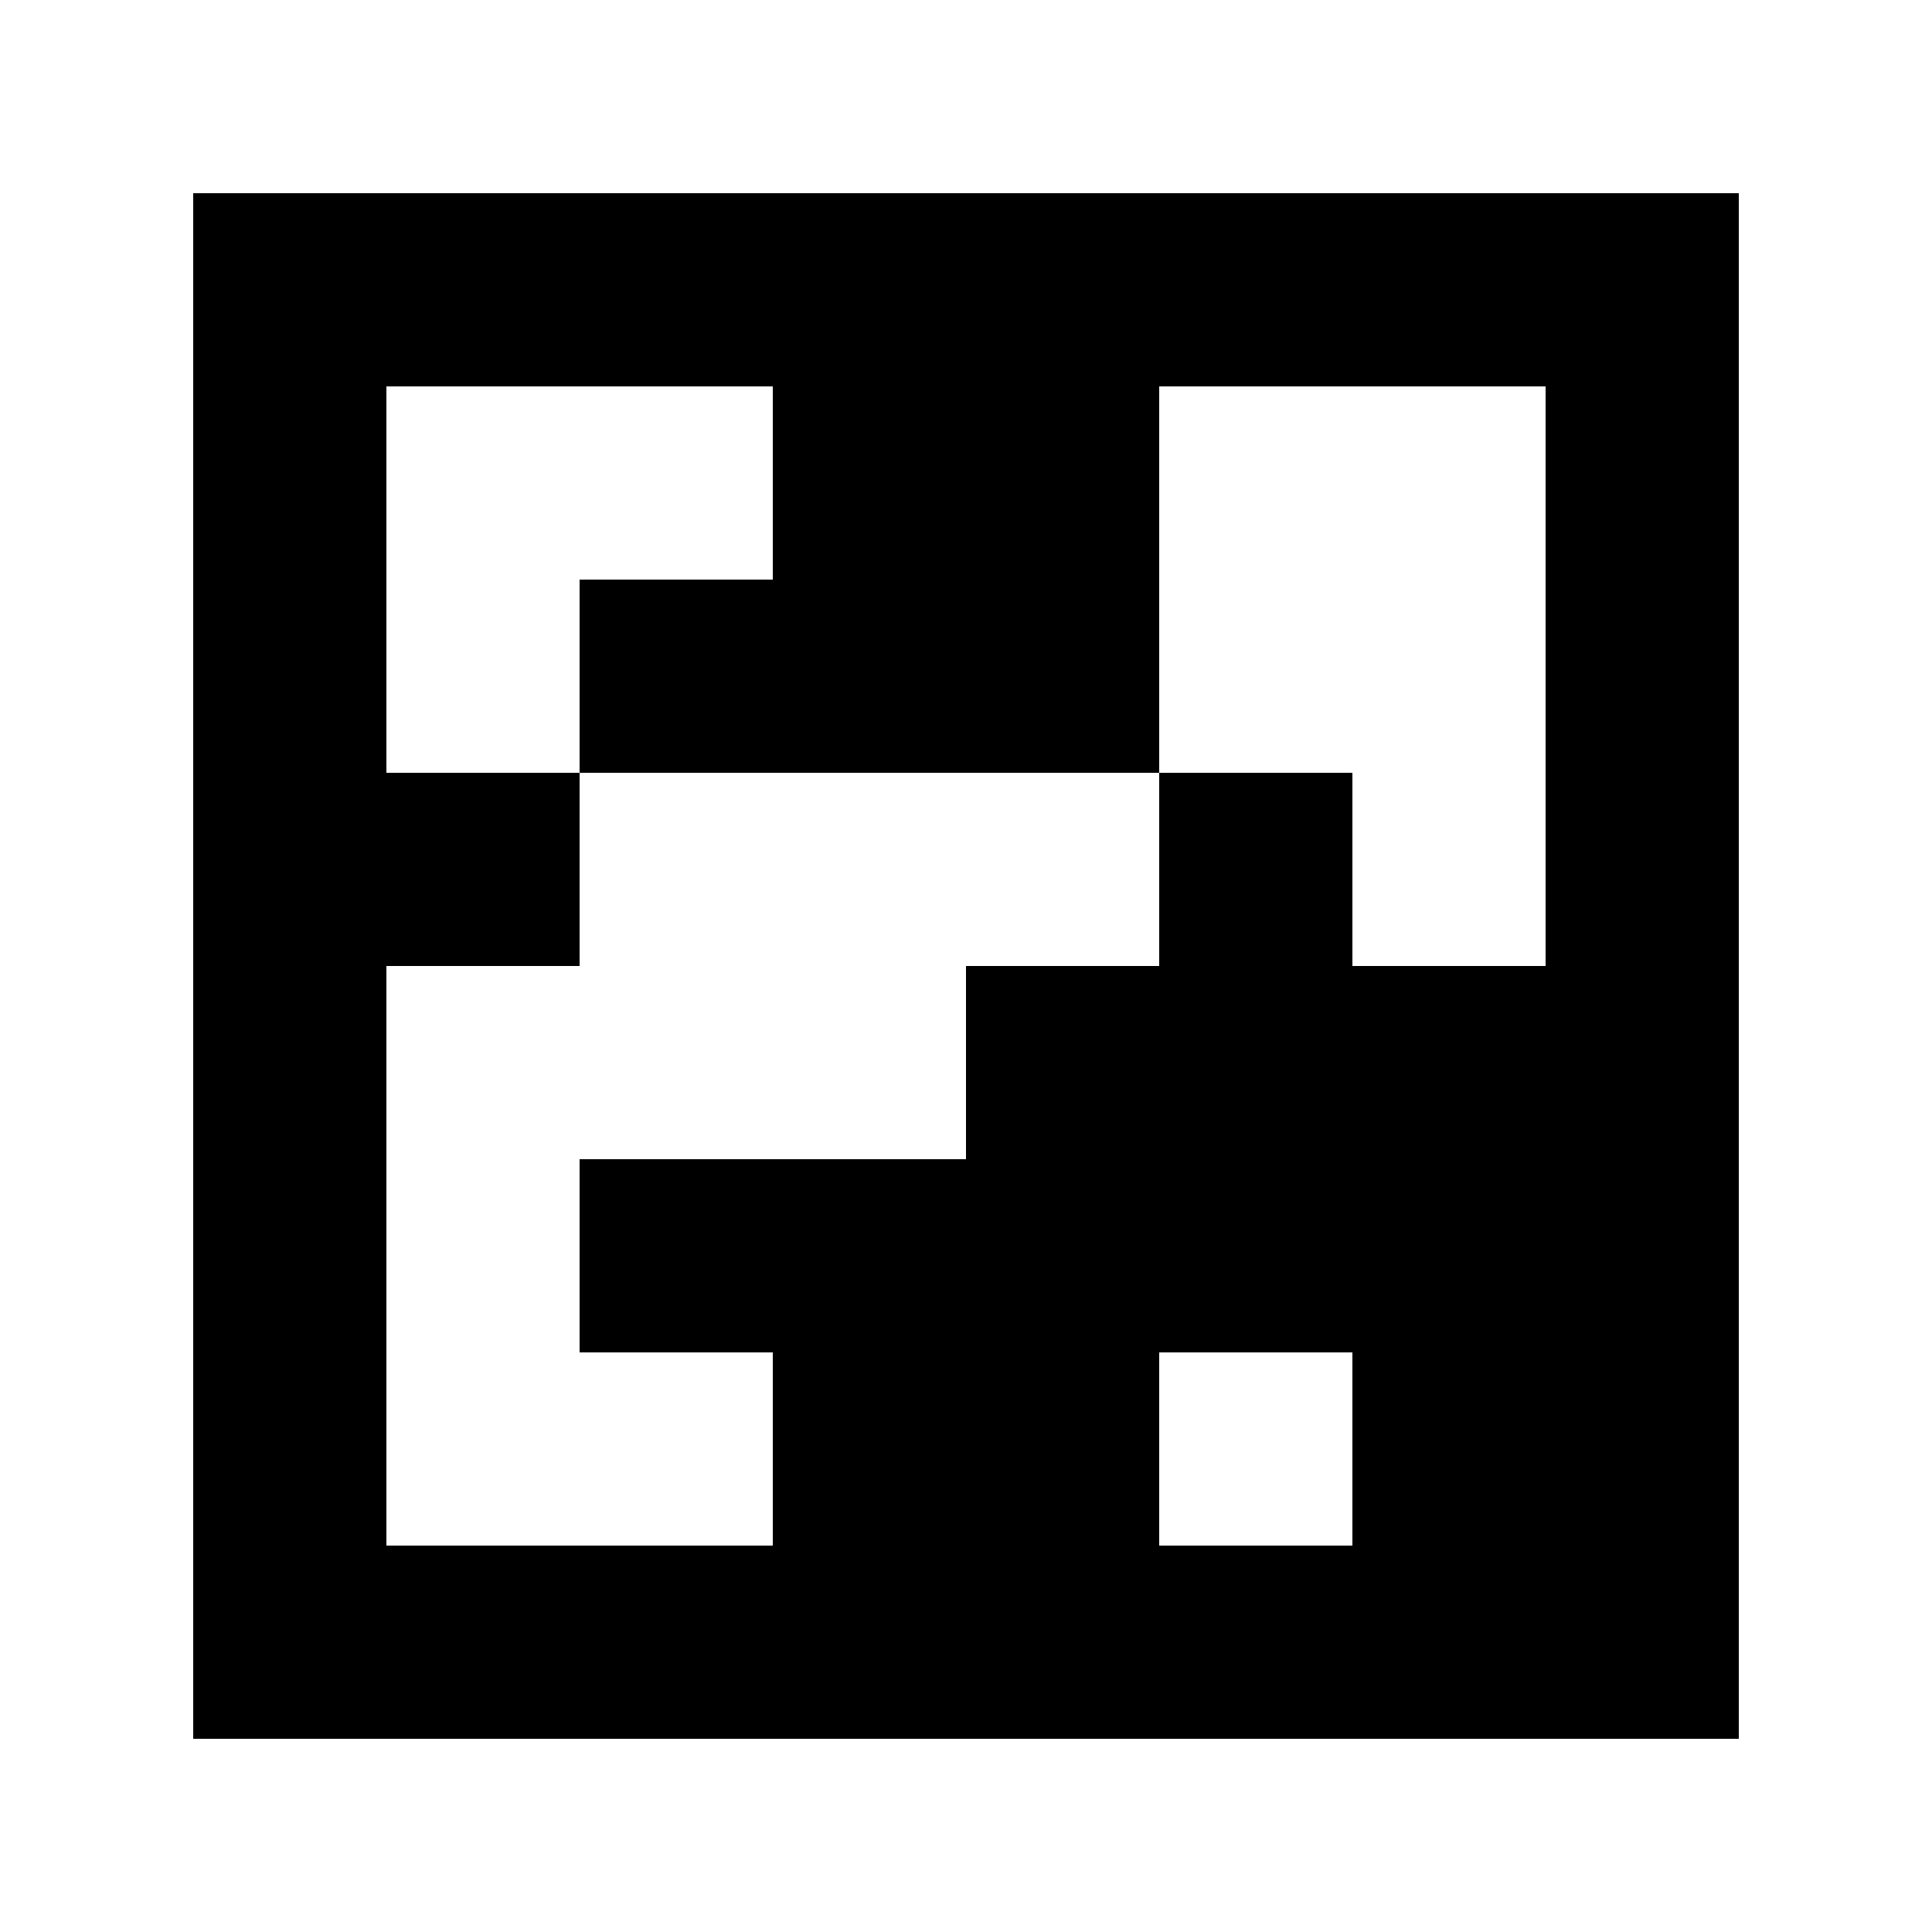 <?xml version="1.0" standalone="yes"?>
<svg xmlns="http://www.w3.org/2000/svg" width="100" height="100">
<path style="fill:#ffffff; stroke:none;" d="M0 0L0 100L100 100L100 0L0 0z"/>
<path style="fill:#000000; stroke:none;" d="M10 10L10 90L90 90L90 10L10 10z"/>
<path style="fill:#ffffff; stroke:none;" d="M20 20L20 40L30 40L30 50L20 50L20 80L40 80L40 70L30 70L30 60L50 60L50 50L60 50L60 40L70 40L70 50L80 50L80 20L60 20L60 40L30 40L30 30L40 30L40 20L20 20M60 70L60 80L70 80L70 70L60 70z"/>
</svg>
